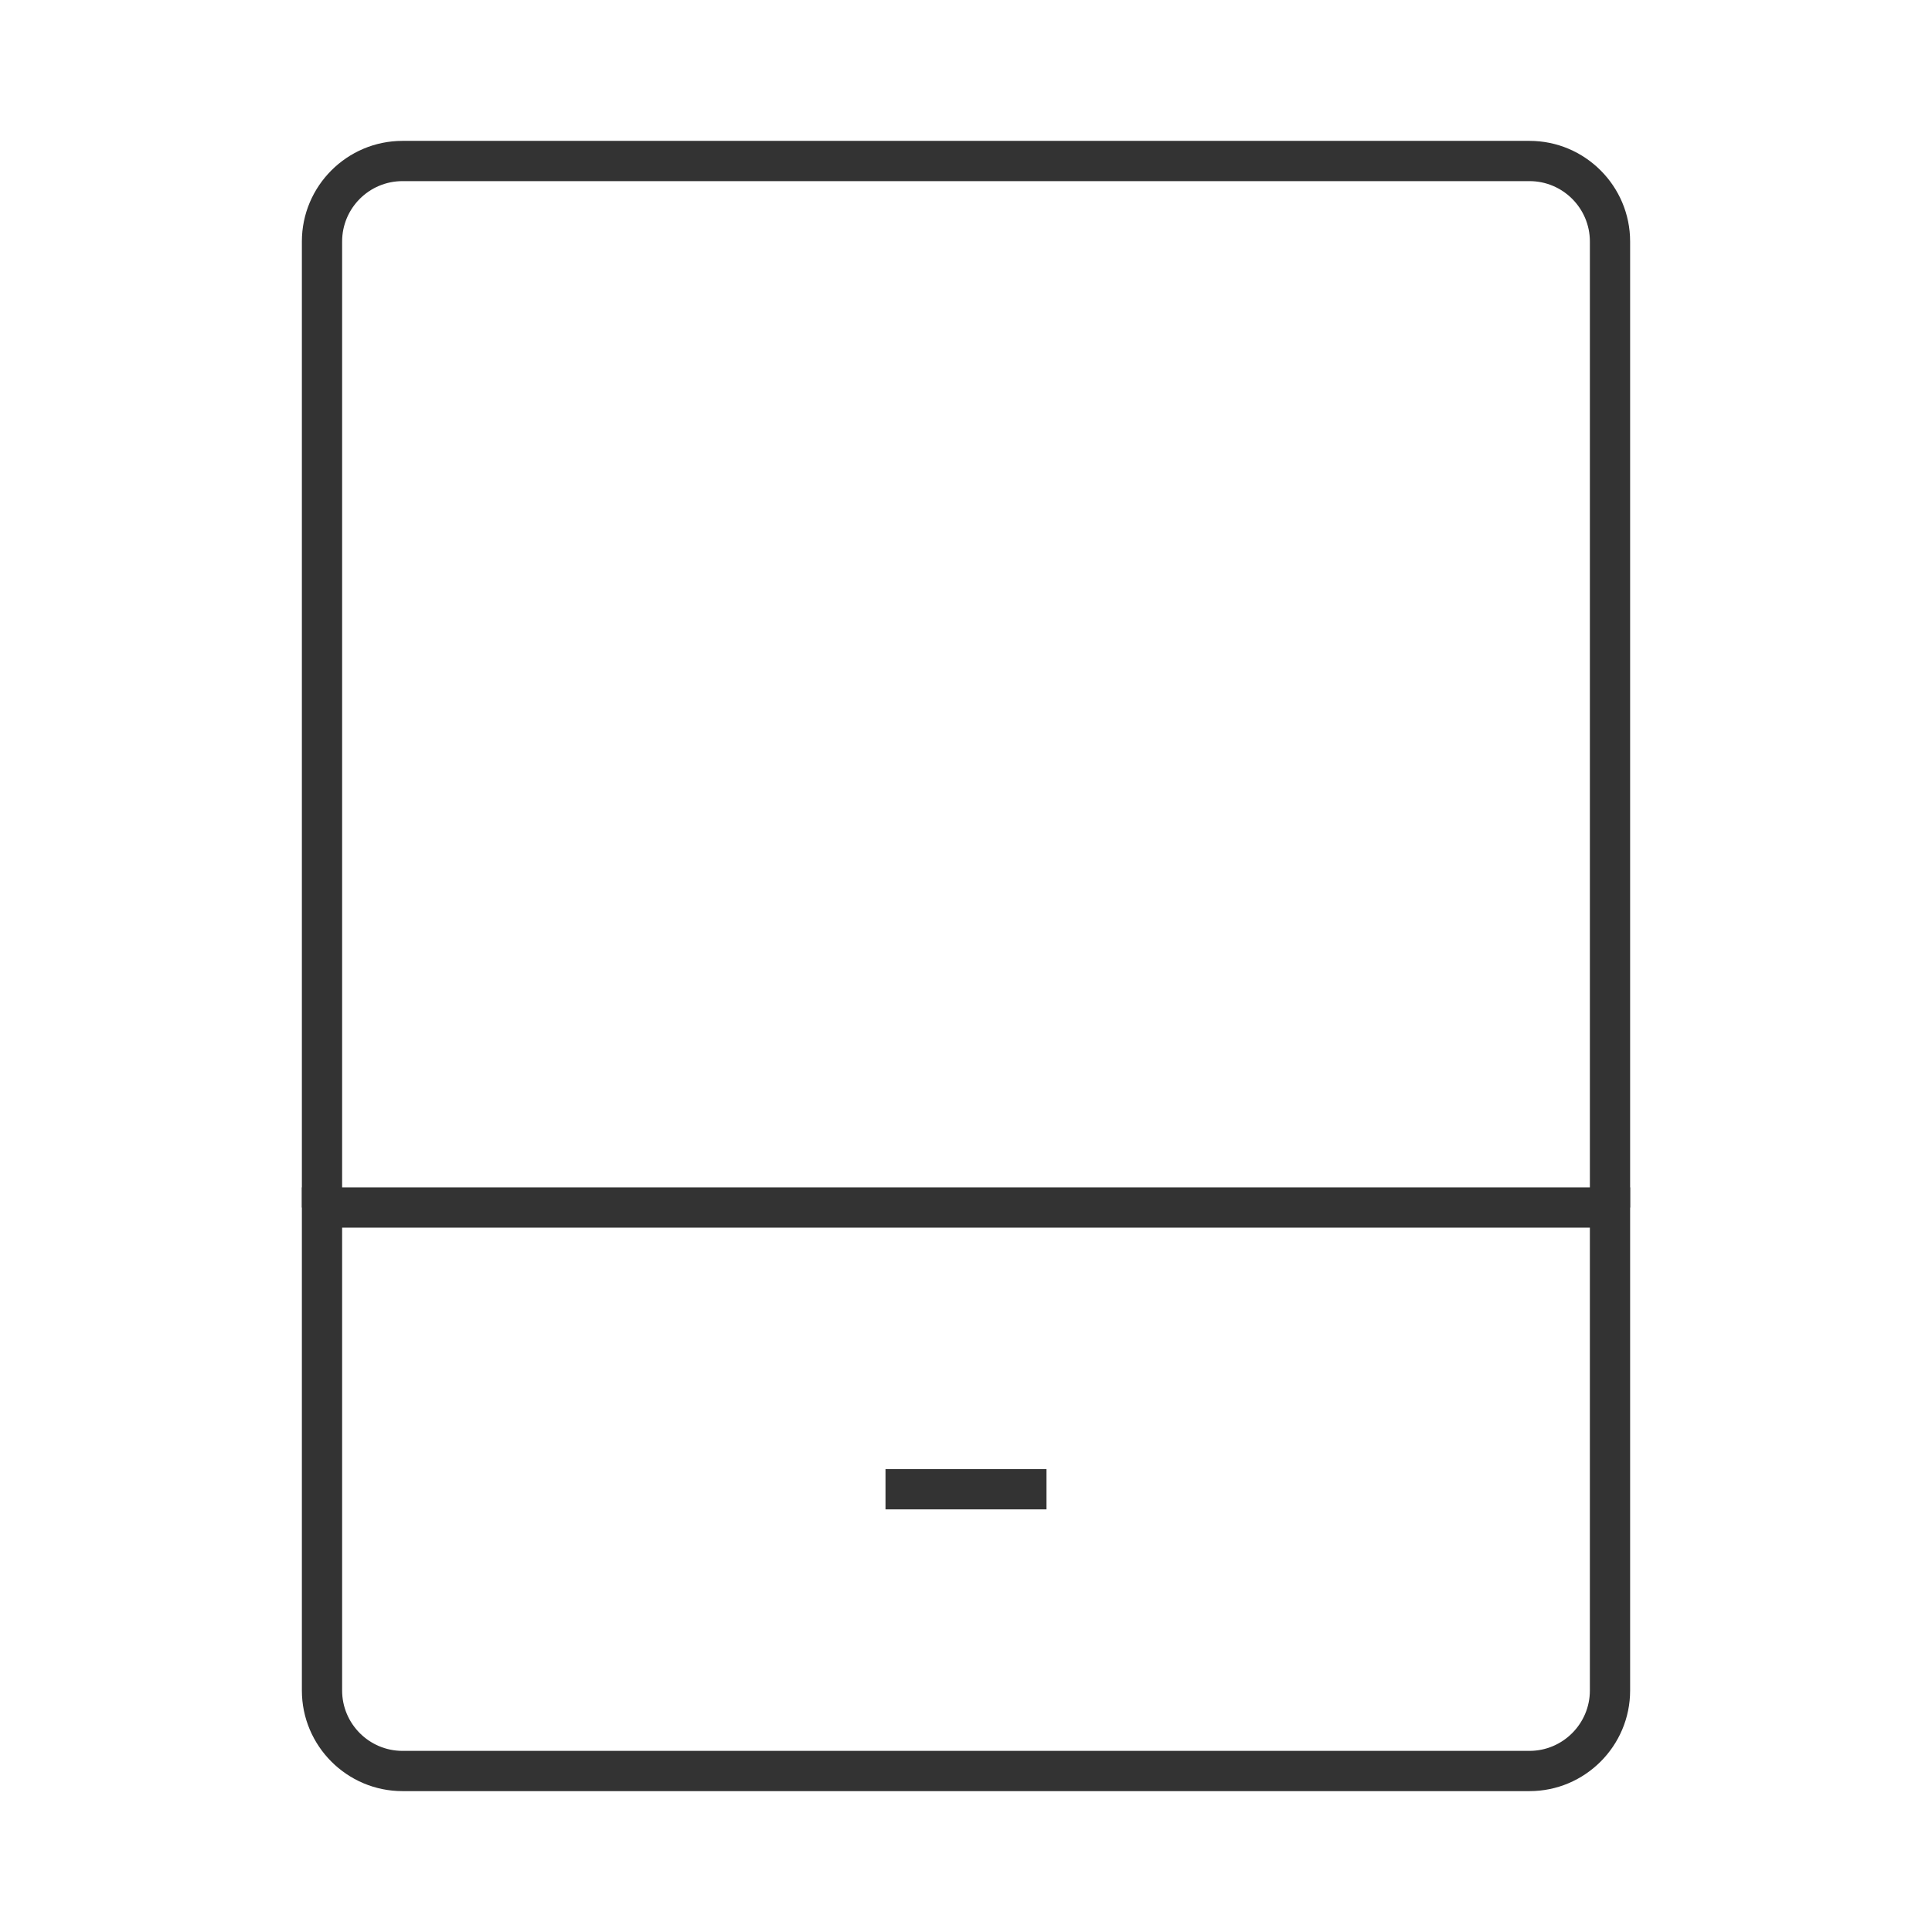 <?xml version="1.0" encoding="iso-8859-1"?>
<svg version="1.1" id="&#x56FE;&#x5C42;_1" xmlns="http://www.w3.org/2000/svg" xmlns:xlink="http://www.w3.org/1999/xlink" x="0px"
	 y="0px" viewBox="0 0 24 24" style="enable-background:new 0 0 24 24;" xml:space="preserve">
<path style="fill:#333333;" d="M19,22.25H5c-0.689,0-1.25-0.561-1.25-1.25v-6.25h16.5V21C20.25,21.689,19.689,22.25,19,22.25z
	 M4.25,15.25V21c0,0.413,0.336,0.75,0.75,0.75h14c0.413,0,0.75-0.337,0.75-0.75v-5.75H4.25z"/>
<path style="fill:#333333;" d="M20.25,15h-0.5V3c0-0.414-0.337-0.75-0.75-0.75H5C4.586,2.25,4.25,2.586,4.25,3v12h-0.5V3
	c0-0.689,0.561-1.25,1.25-1.25h14c0.689,0,1.25,0.561,1.25,1.25V15z"/>
<rect x="11" y="18.25" style="fill:#333333;" width="2" height="0.5"/>
</svg>






